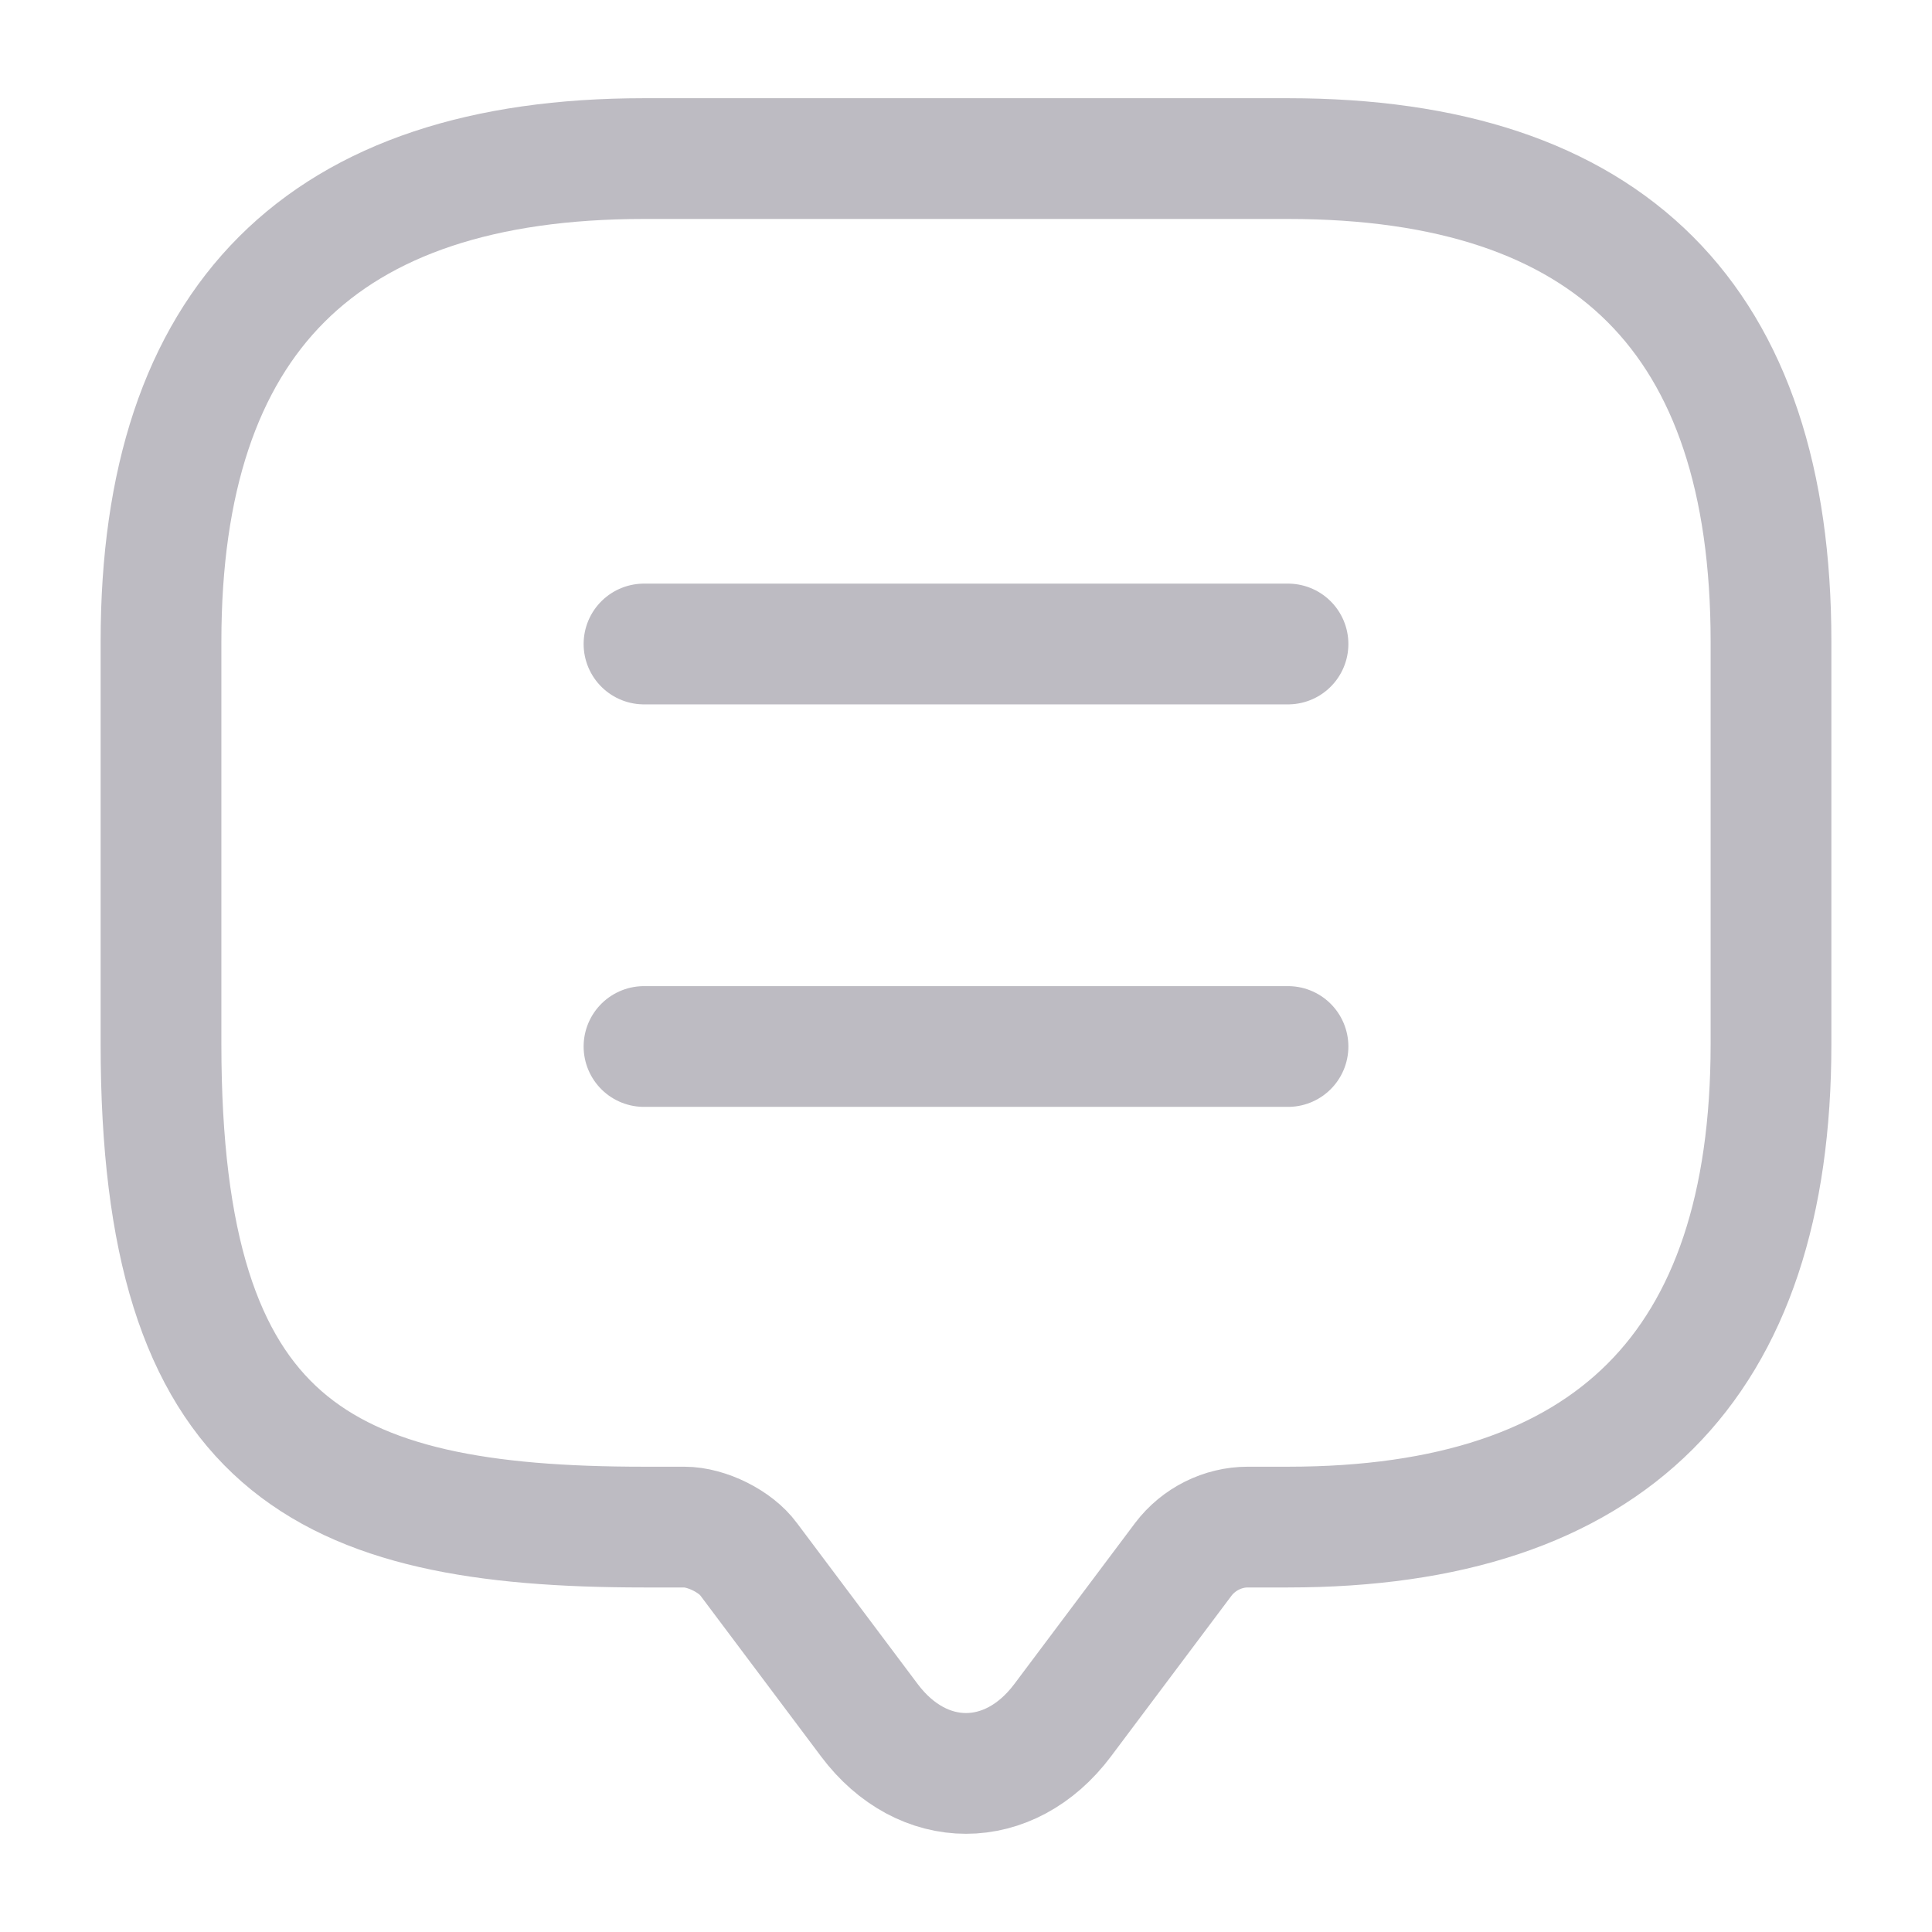 <svg width="24" height="24" viewBox="0 0 24 24" fill="none" xmlns="http://www.w3.org/2000/svg">
<path d="M8 13H16" stroke="#BDBBC2" stroke-width="1.5" stroke-miterlimit="10" stroke-linecap="round" stroke-linejoin="round"/>
<path d="M8 8H16" stroke="#BDBBC2" stroke-width="1.5" stroke-miterlimit="10" stroke-linecap="round" stroke-linejoin="round"/>
<path d="M8.5 18.97H8C4 18.97 2 17.97 2 12.97V7.97C2 3.97 4 1.97 8 1.97H16C20 1.97 22 3.97 22 7.97V12.97C22 16.97 20 18.97 16 18.97H15.5C15.19 18.97 14.89 19.12 14.7 19.37L13.2 21.37C12.54 22.25 11.46 22.25 10.8 21.37L9.3 19.37C9.14 19.15 8.78 18.97 8.5 18.97Z" stroke="#BDBBC2" stroke-width="1.5" stroke-miterlimit="10" stroke-linecap="round" stroke-linejoin="round"/>
</svg>
